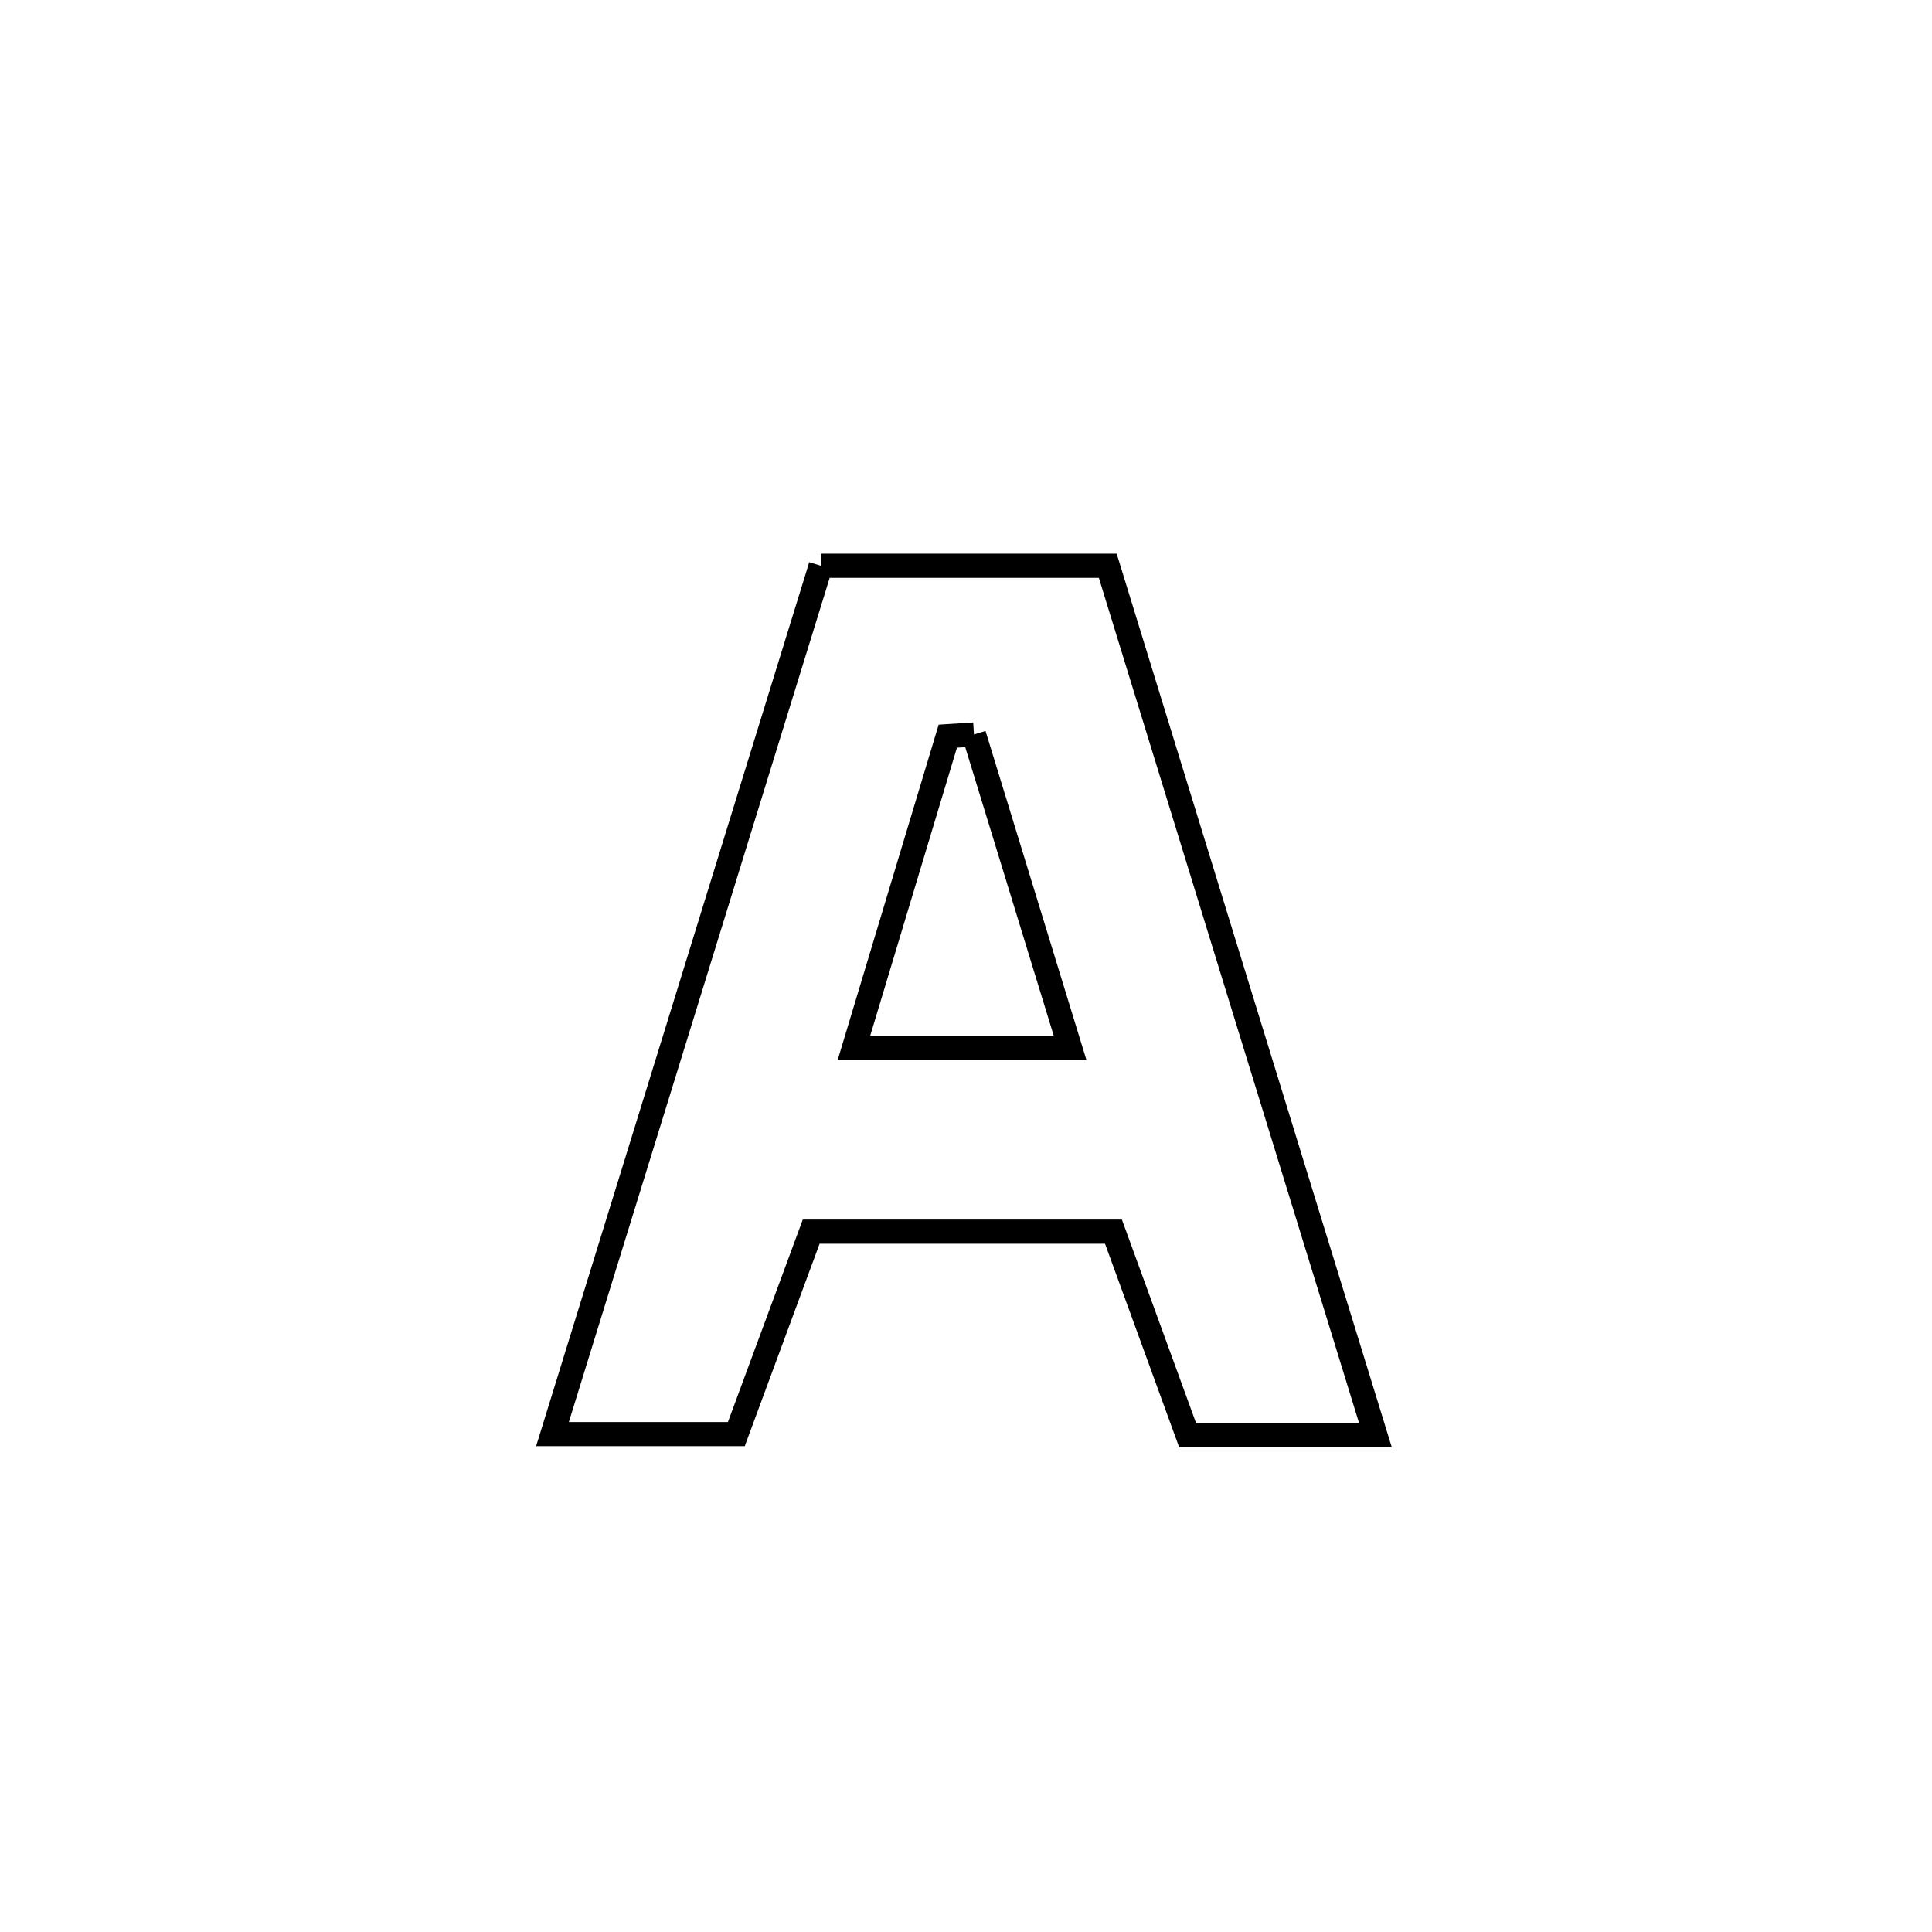 <svg xmlns="http://www.w3.org/2000/svg" viewBox="0.0 0.0 24.0 24.0" height="200px" width="200px"><path fill="none" stroke="black" stroke-width=".3" stroke-opacity="1.0"  filling="0" d="M10.196 7.028 L10.196 7.028 C10.45 7.028 13.527 7.028 13.761 7.028 L13.761 7.028 C14.315 8.828 14.869 10.628 15.423 12.428 C15.977 14.228 16.531 16.028 17.086 17.828 L17.086 17.828 C17.05 17.828 14.842 17.828 14.753 17.828 L14.753 17.828 C14.682 17.632 13.903 15.493 13.832 15.3 L13.832 15.3 C12.581 15.3 11.329 15.3 10.077 15.3 L10.077 15.3 C9.767 16.139 9.457 16.977 9.147 17.815 L9.147 17.815 C8.386 17.815 7.624 17.815 6.863 17.815 L6.863 17.815 C7.419 16.018 7.974 14.22 8.53 12.422 C9.085 10.624 9.641 8.826 10.196 7.028 L10.196 7.028"></path>
<path fill="none" stroke="black" stroke-width=".3" stroke-opacity="1.0"  filling="0" d="M12.099 9.124 L12.099 9.124 C12.497 10.422 12.895 11.72 13.293 13.017 L13.293 13.017 C12.398 13.017 11.503 13.017 10.608 13.017 L10.608 13.017 C10.997 11.726 11.385 10.436 11.774 9.145 L11.774 9.145 C11.882 9.138 11.99 9.131 12.099 9.124 L12.099 9.124"></path></svg>